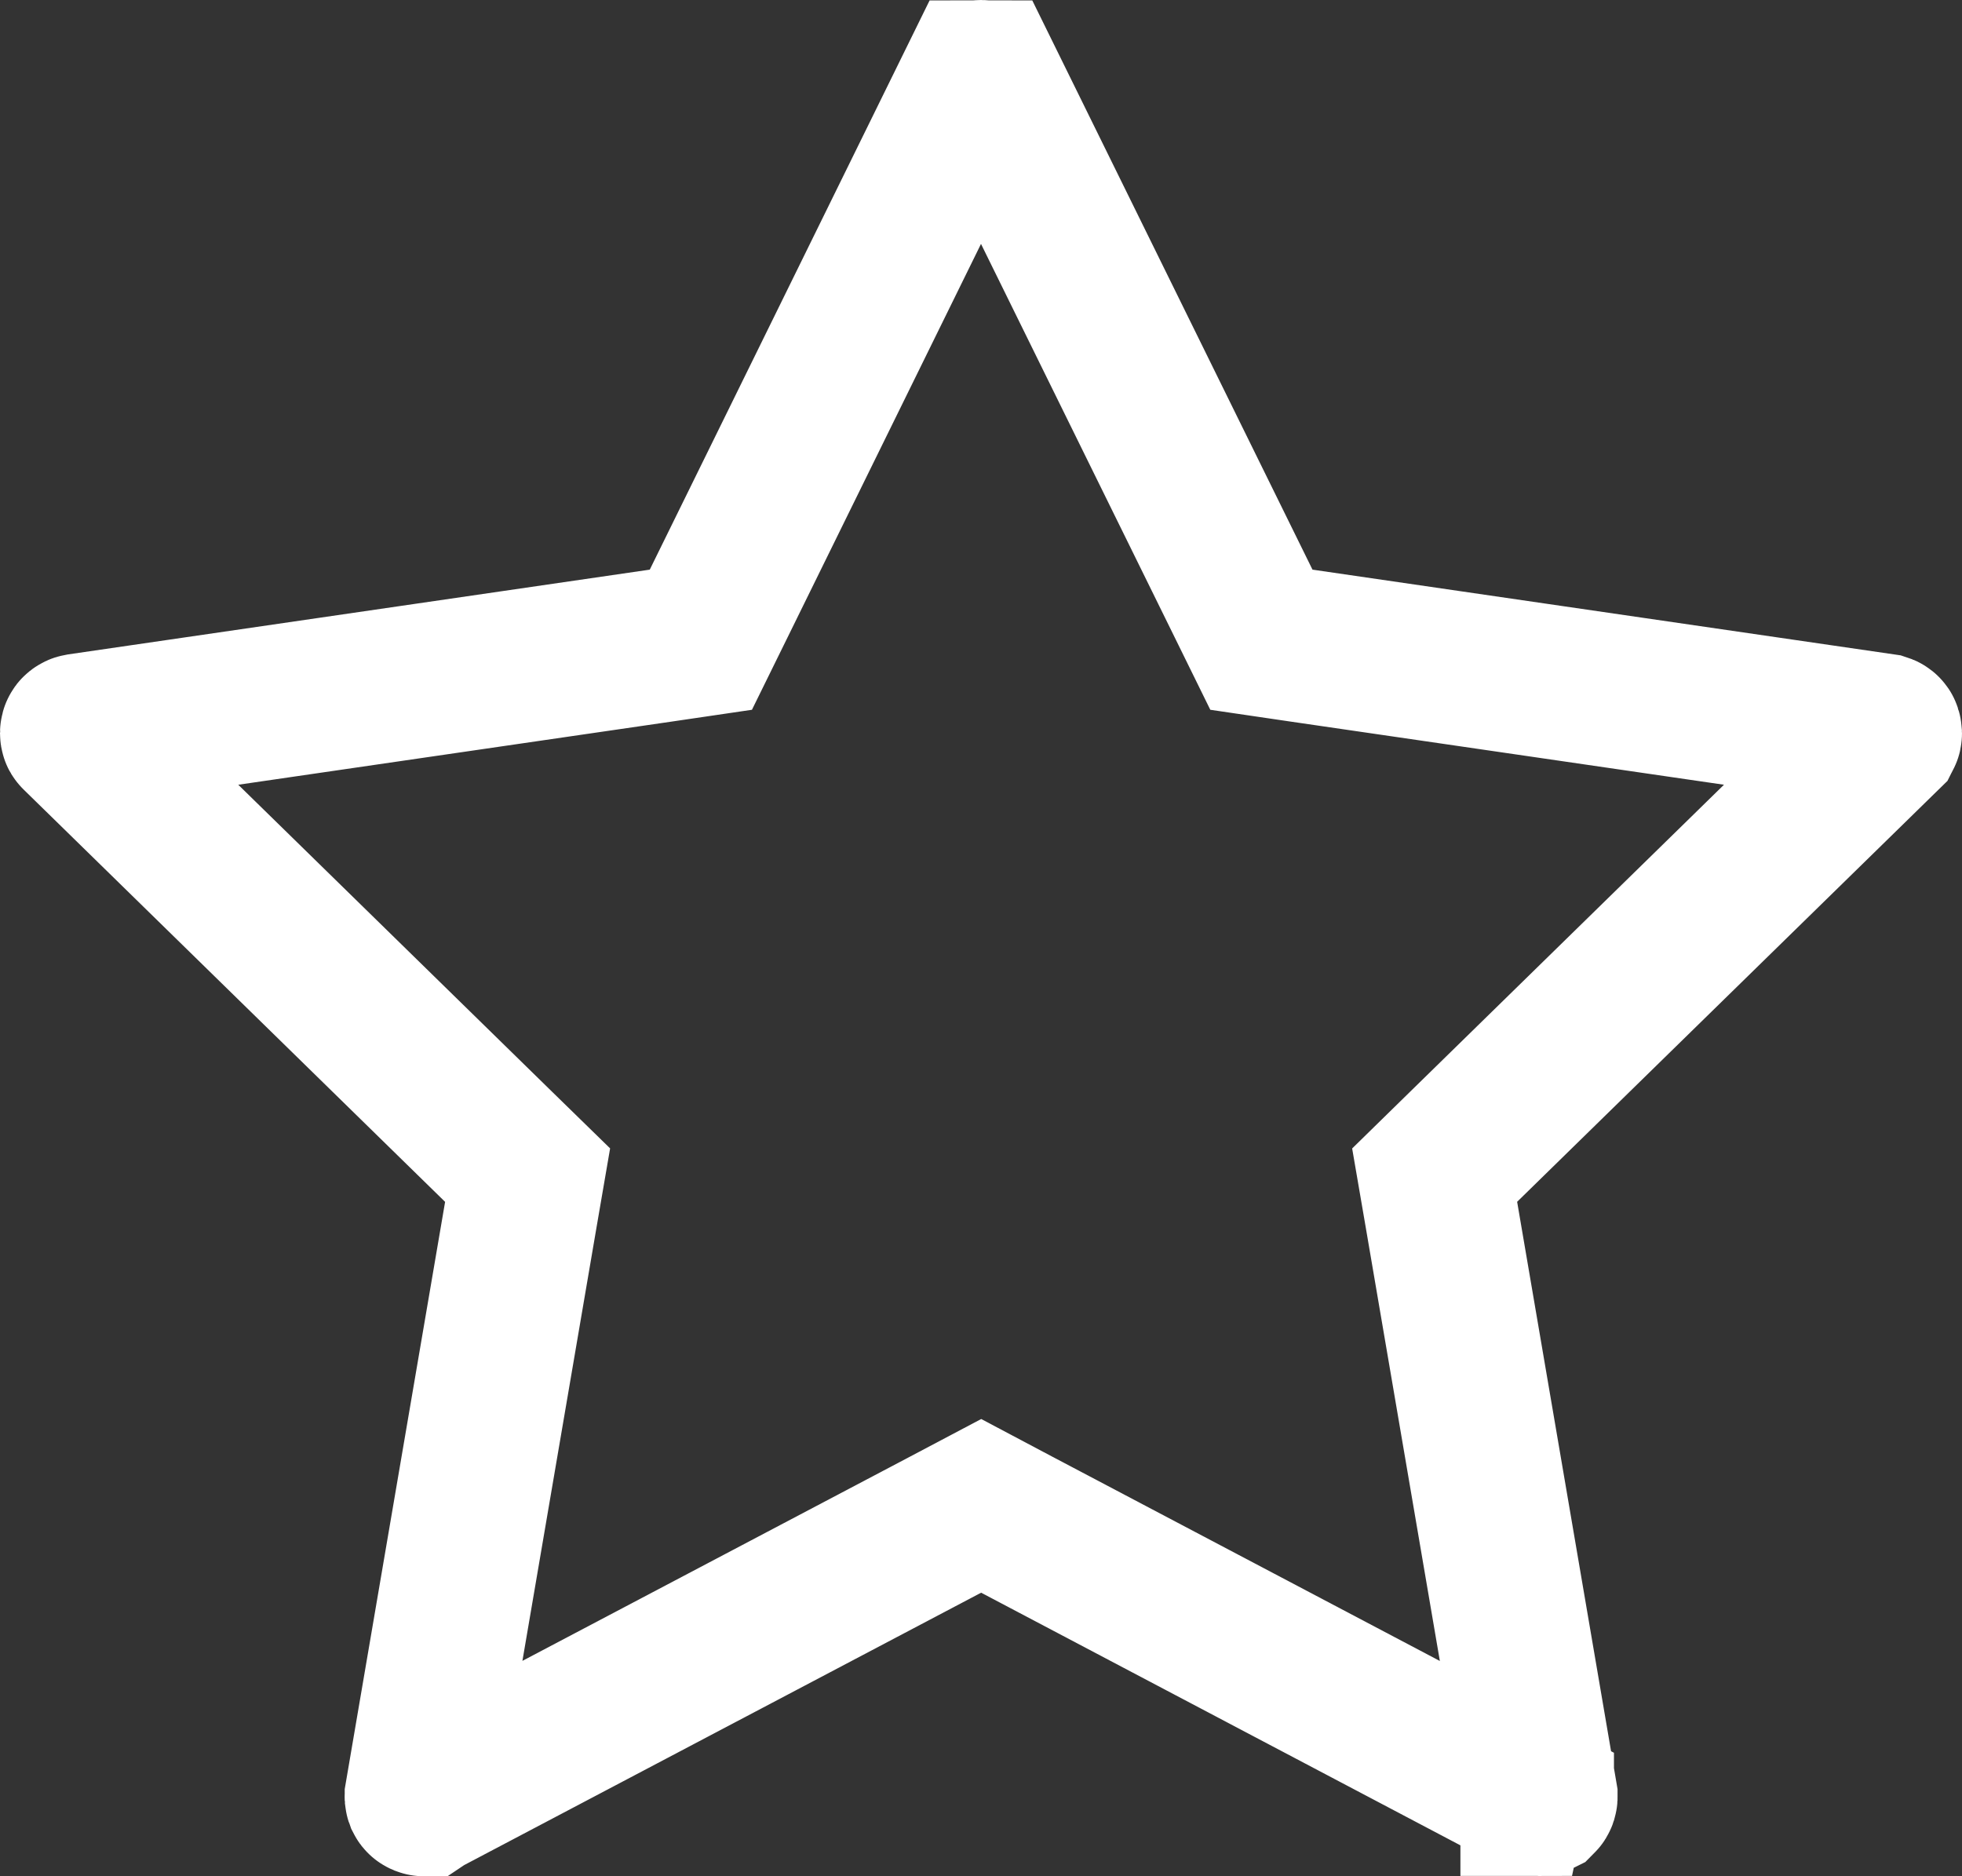 <svg width="23" height="22" viewBox="0 0 23 22" fill="none" xmlns="http://www.w3.org/2000/svg">
<rect x="0" y="0" width="23" height="22" fill="#333333" stroke="none"/>
<path d="M22.09 8.571C22.094 8.574 22.095 8.577 22.095 8.577L22.097 8.583C22.101 8.595 22.1 8.603 22.099 8.607C22.098 8.612 22.097 8.614 22.093 8.617L22.092 8.619L17.155 13.449L16.818 13.779L16.898 14.244L18.062 21.055C18.062 21.056 18.062 21.056 18.062 21.056C18.065 21.072 18.06 21.085 18.051 21.094C18.049 21.095 18.047 21.095 18.046 21.096C18.044 21.096 18.04 21.097 18.035 21.097C18.027 21.097 18.023 21.096 18.021 21.096C18.02 21.096 18.02 21.096 18.02 21.096L18.02 21.096L18.02 21.095L11.921 17.879L11.502 17.657L11.082 17.879L4.98 21.095L4.98 21.095L4.974 21.099C4.972 21.099 4.971 21.1 4.971 21.1C4.97 21.1 4.969 21.1 4.967 21.1C4.964 21.1 4.958 21.098 4.951 21.093C4.95 21.093 4.947 21.09 4.943 21.082C4.94 21.074 4.939 21.065 4.941 21.056C4.941 21.056 4.941 21.056 4.941 21.055L6.105 14.244L6.185 13.779L5.847 13.449L0.911 8.619L0.911 8.619L0.905 8.613L0.905 8.613C0.904 8.613 0.902 8.611 0.901 8.605C0.9 8.599 0.899 8.591 0.902 8.583C0.903 8.579 0.905 8.576 0.91 8.572C0.915 8.568 0.921 8.565 0.927 8.564L7.747 7.57L8.216 7.501L8.425 7.076L11.458 0.905C11.459 0.905 11.461 0.905 11.462 0.904C11.473 0.902 11.486 0.9 11.501 0.9C11.516 0.9 11.529 0.902 11.539 0.904C11.54 0.904 11.54 0.905 11.541 0.905L14.578 7.076L14.787 7.501L15.256 7.57L22.076 8.564C22.079 8.565 22.085 8.566 22.09 8.571Z" stroke="white" stroke-width="1.8"/>
</svg>
